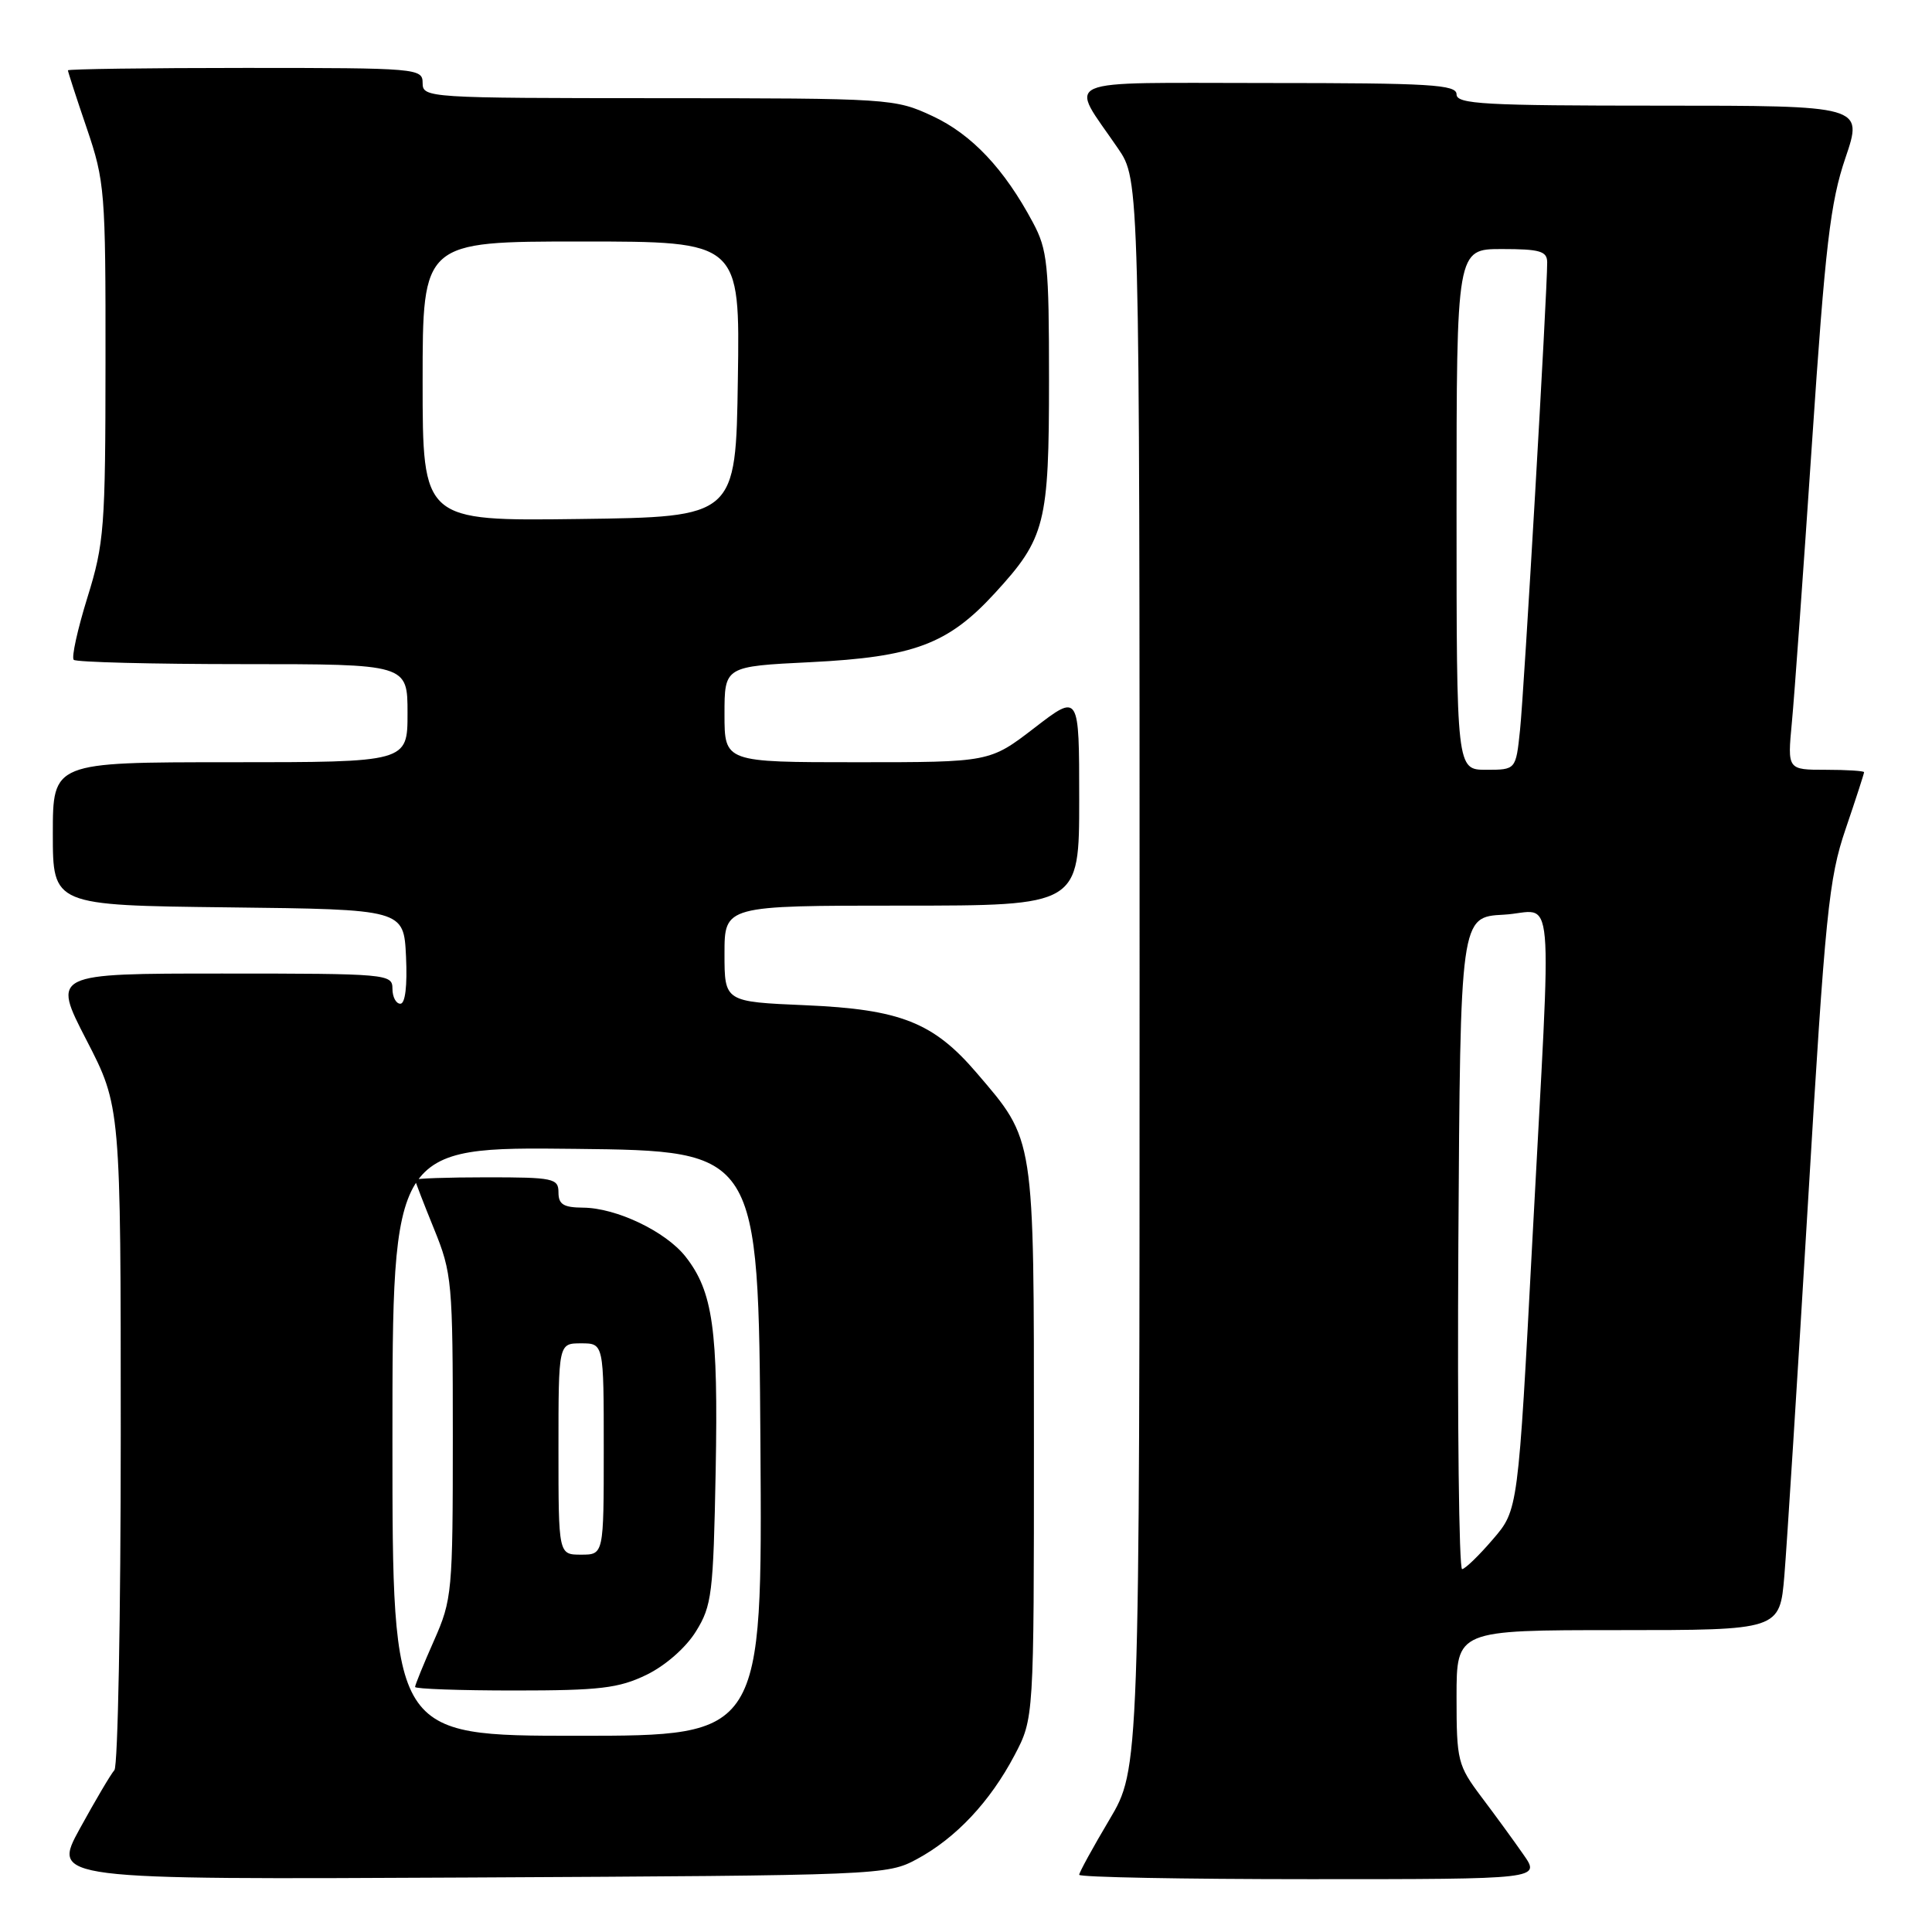 <?xml version="1.0" encoding="UTF-8" standalone="no"?>
<!DOCTYPE svg PUBLIC "-//W3C//DTD SVG 1.1//EN" "http://www.w3.org/Graphics/SVG/1.1/DTD/svg11.dtd" >
<svg xmlns="http://www.w3.org/2000/svg" xmlns:xlink="http://www.w3.org/1999/xlink" version="1.1" viewBox="0 0 256 256">
 <g >
 <path fill="currentColor"
d=" M 121.50 246.34 C 126.67 243.55 131.18 238.74 134.42 232.60 C 137.00 227.70 137.00 227.70 137.00 191.17 C 137.00 150.26 137.15 151.21 129.39 142.14 C 123.68 135.47 119.29 133.74 106.75 133.20 C 96.00 132.74 96.00 132.74 96.00 126.37 C 96.00 120.00 96.00 120.00 119.50 120.00 C 143.00 120.00 143.00 120.00 143.00 105.94 C 143.00 91.88 143.00 91.88 137.08 96.44 C 131.15 101.00 131.15 101.00 113.58 101.00 C 96.00 101.00 96.00 101.00 96.00 94.65 C 96.00 88.30 96.00 88.30 107.41 87.74 C 121.09 87.06 125.61 85.37 131.83 78.59 C 138.52 71.30 139.00 69.41 139.00 50.27 C 139.00 35.05 138.80 33.09 136.87 29.49 C 133.08 22.38 128.76 17.80 123.56 15.38 C 118.59 13.06 117.97 13.02 87.25 13.01 C 56.67 13.00 56.00 12.96 56.00 11.00 C 56.00 9.06 55.33 9.00 32.50 9.00 C 19.57 9.00 9.00 9.15 9.00 9.32 C 9.00 9.50 10.12 12.96 11.50 17.00 C 13.89 24.03 14.00 25.38 13.98 47.93 C 13.97 69.94 13.81 72.01 11.58 79.18 C 10.27 83.41 9.45 87.12 9.77 87.43 C 10.08 87.74 20.16 88.00 32.17 88.00 C 54.00 88.00 54.00 88.00 54.00 94.50 C 54.00 101.00 54.00 101.00 30.50 101.00 C 7.00 101.00 7.00 101.00 7.00 110.48 C 7.00 119.96 7.00 119.96 30.25 120.23 C 53.50 120.50 53.50 120.50 53.80 126.75 C 53.98 130.63 53.70 133.00 53.05 133.00 C 52.47 133.00 52.00 132.10 52.00 131.00 C 52.00 129.06 51.33 129.00 29.45 129.00 C 6.91 129.00 6.91 129.00 11.45 137.80 C 16.00 146.61 16.00 146.61 16.00 190.10 C 16.00 214.03 15.62 234.03 15.16 234.55 C 14.69 235.07 12.64 238.55 10.59 242.28 C 6.87 249.06 6.87 249.06 62.18 248.78 C 116.72 248.50 117.56 248.47 121.50 246.34 Z  M 201.87 245.75 C 200.63 243.96 198.12 240.52 196.30 238.11 C 193.15 233.91 193.00 233.32 193.00 224.86 C 193.00 216.00 193.00 216.00 214.41 216.00 C 235.83 216.00 235.83 216.00 236.44 208.75 C 236.77 204.76 238.18 182.50 239.57 159.29 C 241.86 120.95 242.32 116.41 244.55 109.86 C 245.90 105.90 247.00 102.50 247.00 102.32 C 247.00 102.15 244.71 102.00 241.92 102.00 C 236.84 102.00 236.84 102.00 237.43 95.75 C 237.76 92.31 238.96 75.63 240.10 58.67 C 241.86 32.46 242.53 26.80 244.53 20.92 C 246.88 14.00 246.88 14.00 219.94 14.00 C 196.66 14.00 193.00 13.80 193.00 12.50 C 193.00 11.21 189.55 11.00 167.96 11.00 C 139.61 11.00 141.63 10.12 148.15 19.68 C 151.00 23.86 151.00 23.86 151.00 129.12 C 151.00 234.38 151.00 234.38 147.00 241.12 C 144.80 244.82 143.00 248.11 143.00 248.42 C 143.00 248.74 156.76 249.00 173.57 249.00 C 204.14 249.00 204.14 249.00 201.87 245.75 Z  M 52.00 190.98 C 52.00 151.96 52.00 151.96 76.25 152.23 C 100.50 152.50 100.50 152.50 100.76 191.25 C 101.02 230.00 101.02 230.00 76.51 230.00 C 52.00 230.00 52.00 230.00 52.00 190.98 Z  M 85.65 221.93 C 88.16 220.71 90.87 218.34 92.21 216.18 C 94.33 212.77 94.52 211.19 94.83 194.90 C 95.18 176.18 94.47 171.13 90.83 166.50 C 88.20 163.17 81.68 160.05 77.25 160.02 C 74.67 160.00 74.00 159.59 74.00 158.00 C 74.00 156.14 73.33 156.00 64.50 156.00 C 59.27 156.00 55.00 156.15 55.00 156.33 C 55.00 156.51 56.12 159.42 57.50 162.81 C 59.90 168.71 60.00 169.84 60.00 190.36 C 60.00 211.00 59.91 211.95 57.50 217.40 C 56.12 220.51 55.00 223.27 55.00 223.53 C 55.00 223.79 60.93 224.00 68.18 224.00 C 79.48 224.00 81.98 223.70 85.65 221.93 Z  M 56.00 50.52 C 56.00 32.00 56.00 32.00 77.02 32.00 C 98.05 32.00 98.05 32.00 97.77 50.25 C 97.50 68.50 97.50 68.50 76.75 68.77 C 56.00 69.04 56.00 69.04 56.00 50.52 Z  M 193.24 164.75 C 193.50 121.50 193.50 121.50 199.25 121.20 C 206.12 120.84 205.64 115.35 203.05 164.29 C 201.16 200.08 201.16 200.08 197.83 203.95 C 196.00 206.09 194.16 207.87 193.74 207.92 C 193.32 207.96 193.10 188.54 193.24 164.75 Z  M 193.00 67.50 C 193.00 33.00 193.00 33.00 199.00 33.00 C 204.04 33.00 205.00 33.28 205.01 34.75 C 205.03 38.53 201.94 91.81 201.41 96.75 C 200.86 102.00 200.86 102.00 196.93 102.00 C 193.00 102.00 193.00 102.00 193.00 67.50 Z  M 74.00 192.00 C 74.00 178.00 74.00 178.00 77.00 178.00 C 80.00 178.00 80.00 178.00 80.00 192.00 C 80.00 206.00 80.00 206.00 77.00 206.00 C 74.00 206.00 74.00 206.00 74.00 192.00 Z "/>
</g>
</svg>
